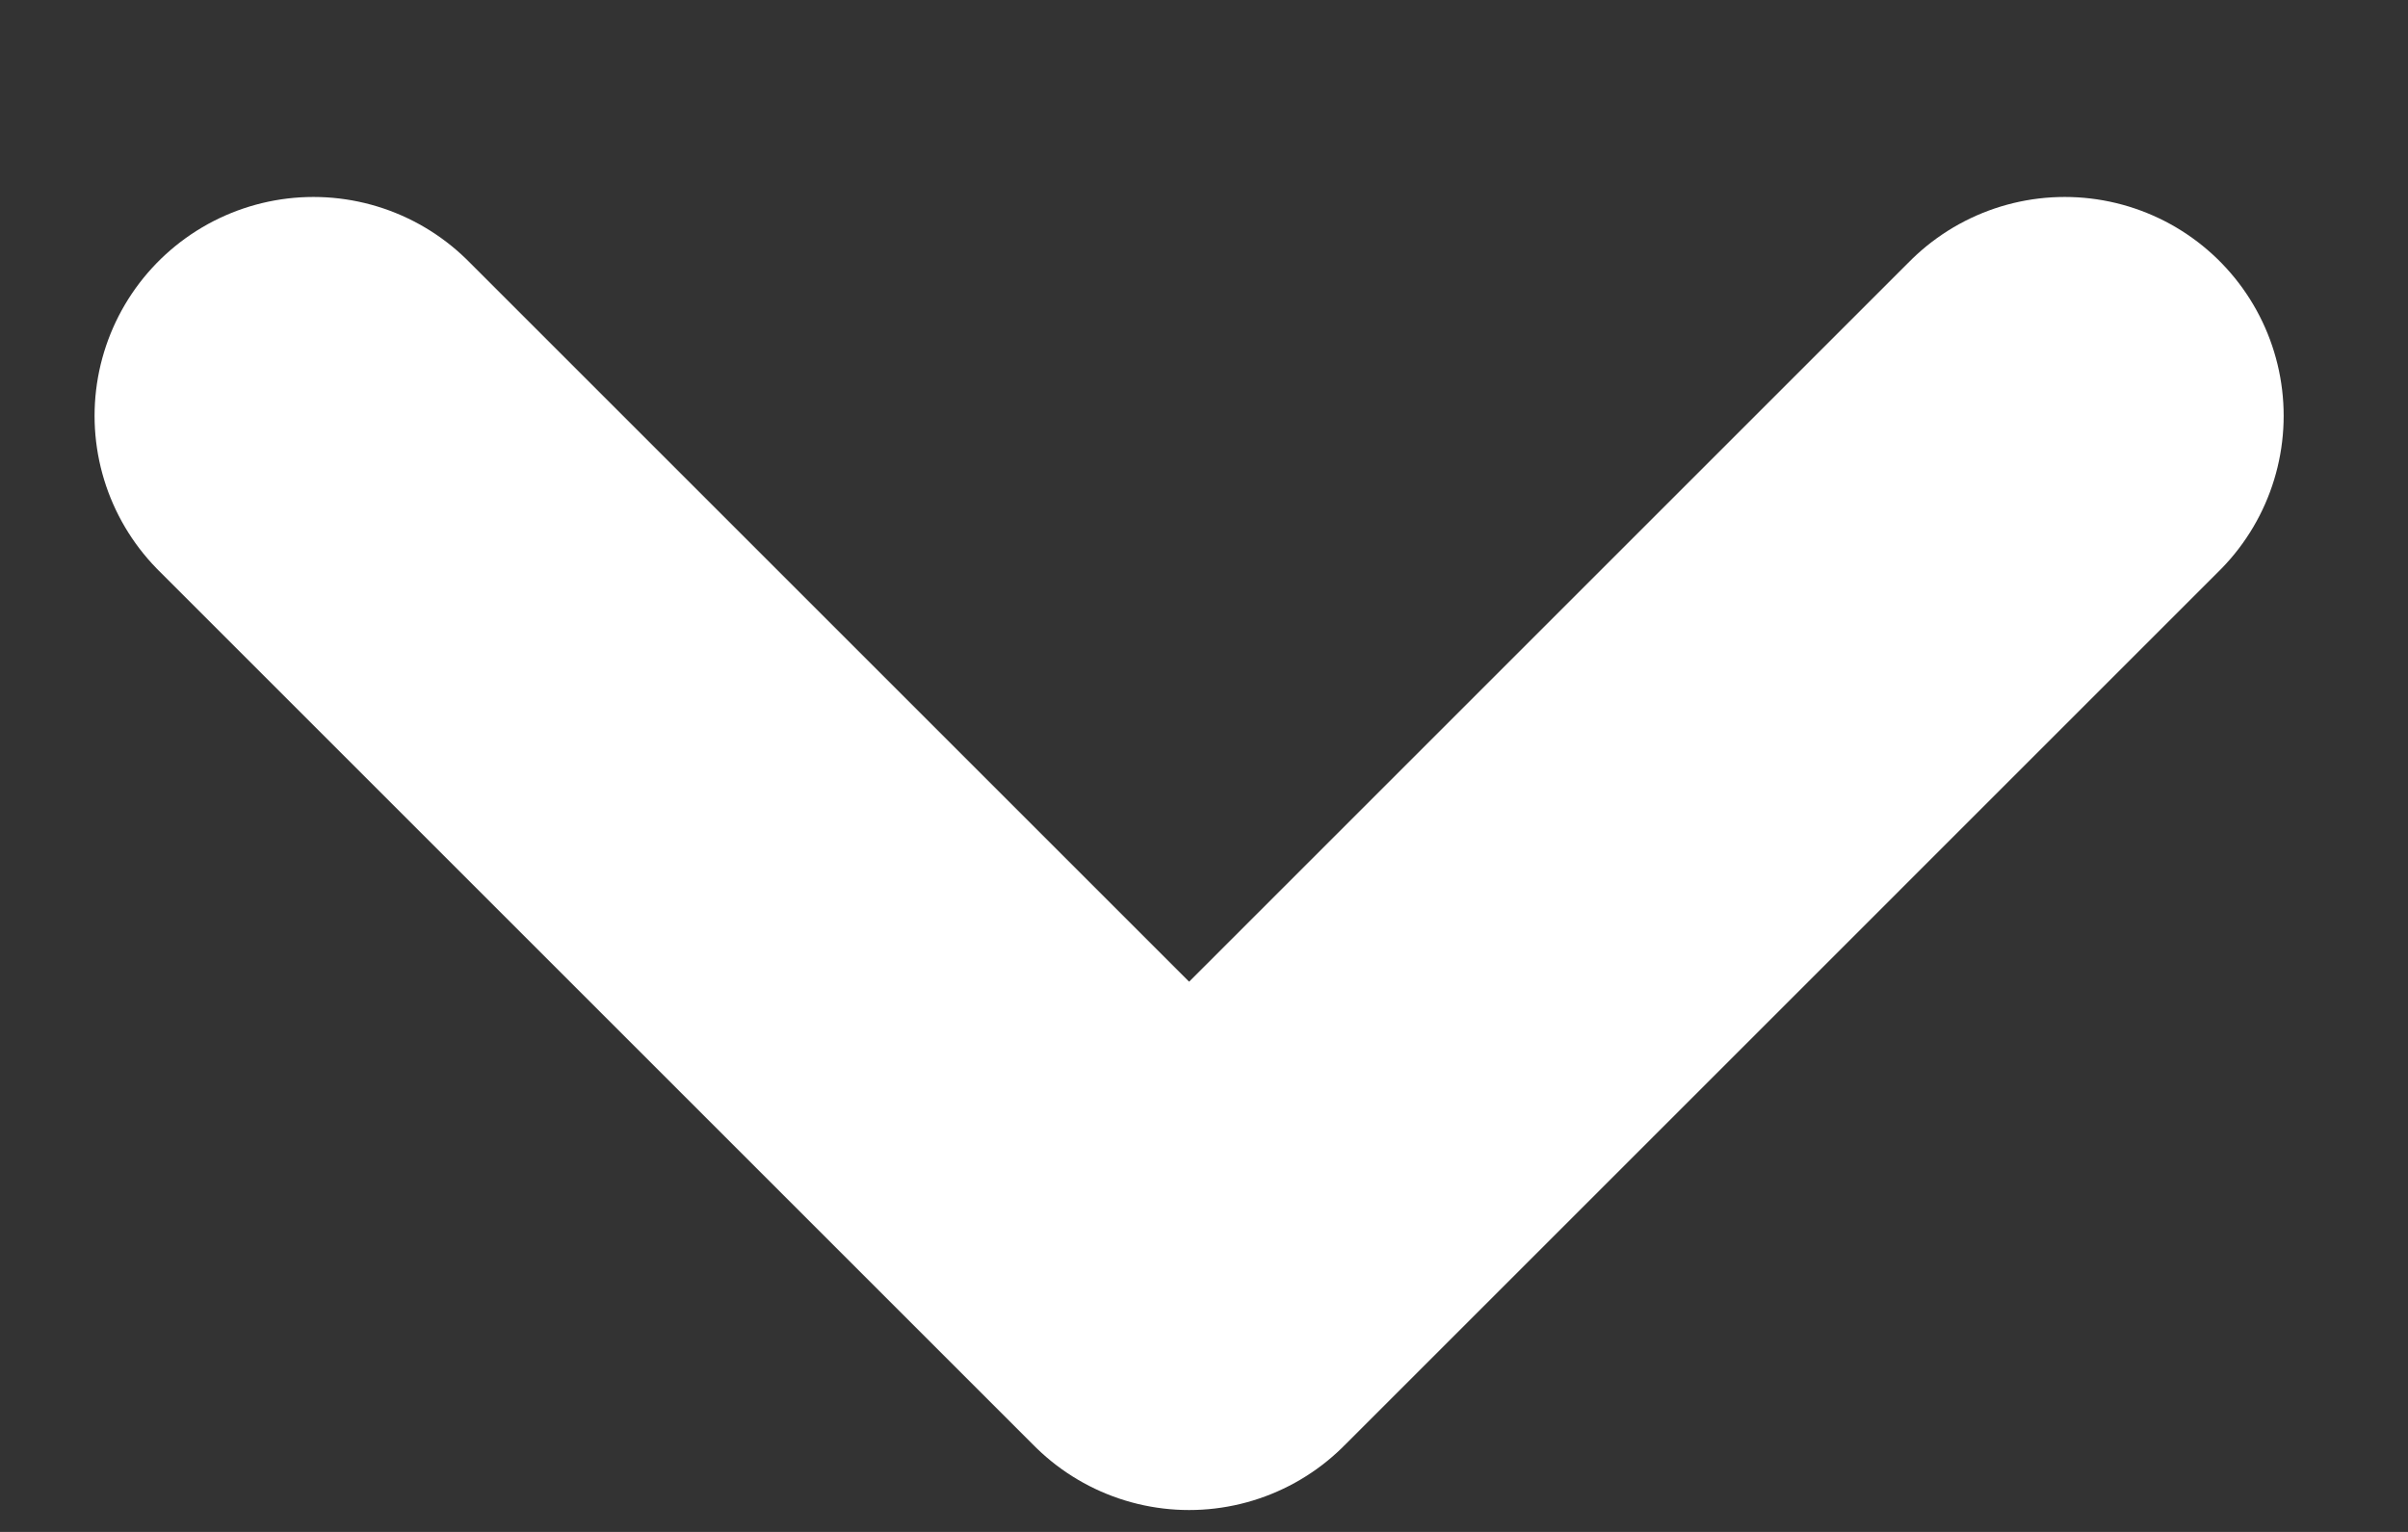 <svg width="11" height="7" viewBox="0 0 11 7" fill="none" xmlns="http://www.w3.org/2000/svg">
<rect x="0" y="0" width="11" height="7" fill="#333333" stroke="none"/>
<path d="M1.432 1.9L5.432 5.9L9.432 1.9" stroke="white" stroke-width="2" stroke-linecap="round" stroke-linejoin="round"/>
</svg>
